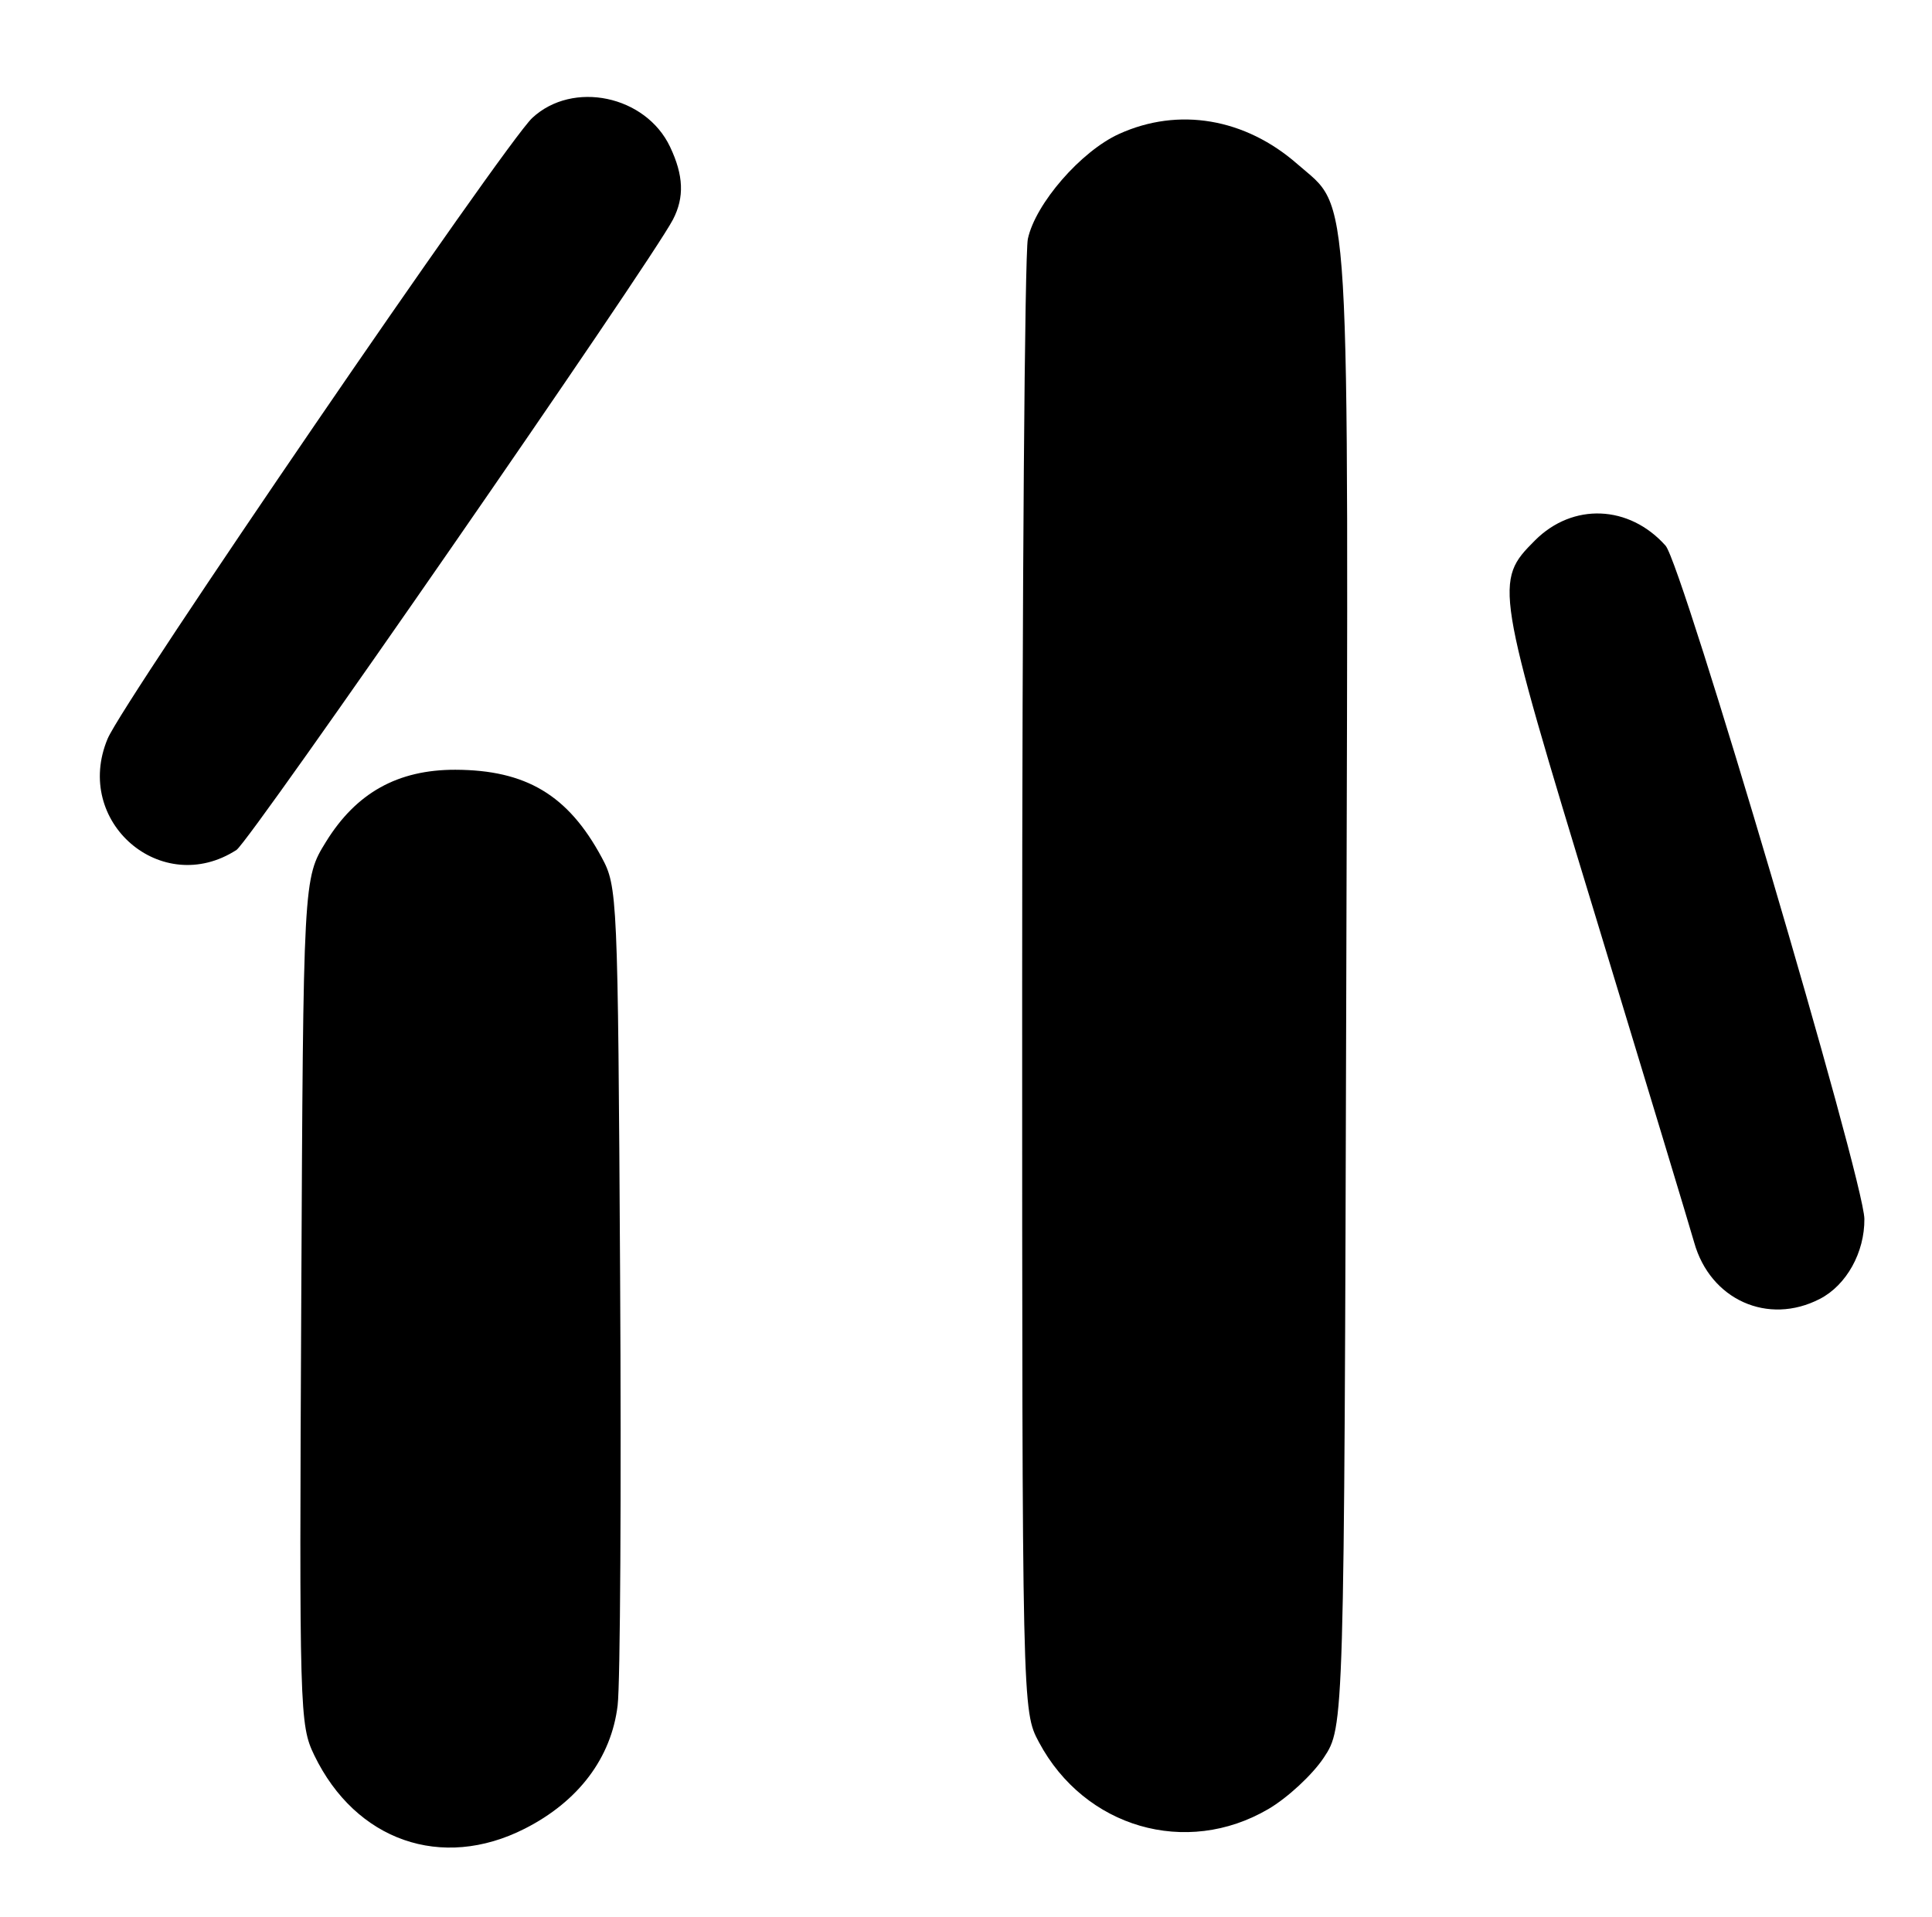 <?xml version="1.0" encoding="UTF-8" standalone="no"?>
<!DOCTYPE svg PUBLIC "-//W3C//DTD SVG 1.1//EN" "http://www.w3.org/Graphics/SVG/1.1/DTD/svg11.dtd" >
<svg xmlns="http://www.w3.org/2000/svg" xmlns:xlink="http://www.w3.org/1999/xlink" version="1.1" viewBox="0 0 258 256">
 <g >
 <path fill="currentColor"
d=" M 70.06 244.25 C 77.25 240.61 81.64 234.78 82.48 227.77 C 82.83 224.87 82.98 199.10 82.81 170.50 C 82.51 119.43 82.46 118.43 80.34 114.50 C 75.86 106.19 70.25 102.84 60.80 102.81 C 53.13 102.80 47.58 105.88 43.54 112.42 C 40.50 117.34 40.50 117.34 40.23 173.80 C 39.96 228.72 40.01 230.38 41.97 234.44 C 47.50 245.86 58.98 249.87 70.06 244.25 Z  M 169.38 241.62 C 171.94 240.12 175.27 237.03 176.77 234.77 C 179.50 230.65 179.50 230.65 179.78 132.07 C 180.08 22.27 180.44 28.22 173.26 21.92 C 166.27 15.79 157.38 14.28 149.44 17.89 C 144.35 20.20 138.27 27.20 137.26 31.91 C 136.84 33.89 136.50 78.92 136.50 132.00 C 136.50 228.50 136.50 228.50 138.75 232.71 C 144.84 244.11 158.41 248.05 169.38 241.62 Z  M 243.03 173.48 C 246.58 171.65 249.01 167.27 248.97 162.80 C 248.91 157.59 224.64 75.37 222.42 72.88 C 217.56 67.43 210.03 67.12 204.98 72.18 C 199.53 77.63 199.62 78.22 213.03 122.26 C 219.76 144.39 225.71 164.05 226.24 165.94 C 228.38 173.60 236.10 177.07 243.03 173.48 Z  M 31.58 113.52 C 33.40 112.34 86.85 35.12 89.87 29.32 C 91.41 26.35 91.29 23.42 89.48 19.61 C 86.23 12.75 76.49 10.71 71.08 15.75 C 67.41 19.17 16.46 93.65 14.37 98.67 C 9.73 109.76 21.58 119.98 31.58 113.52 Z "/>
</g>
</svg>